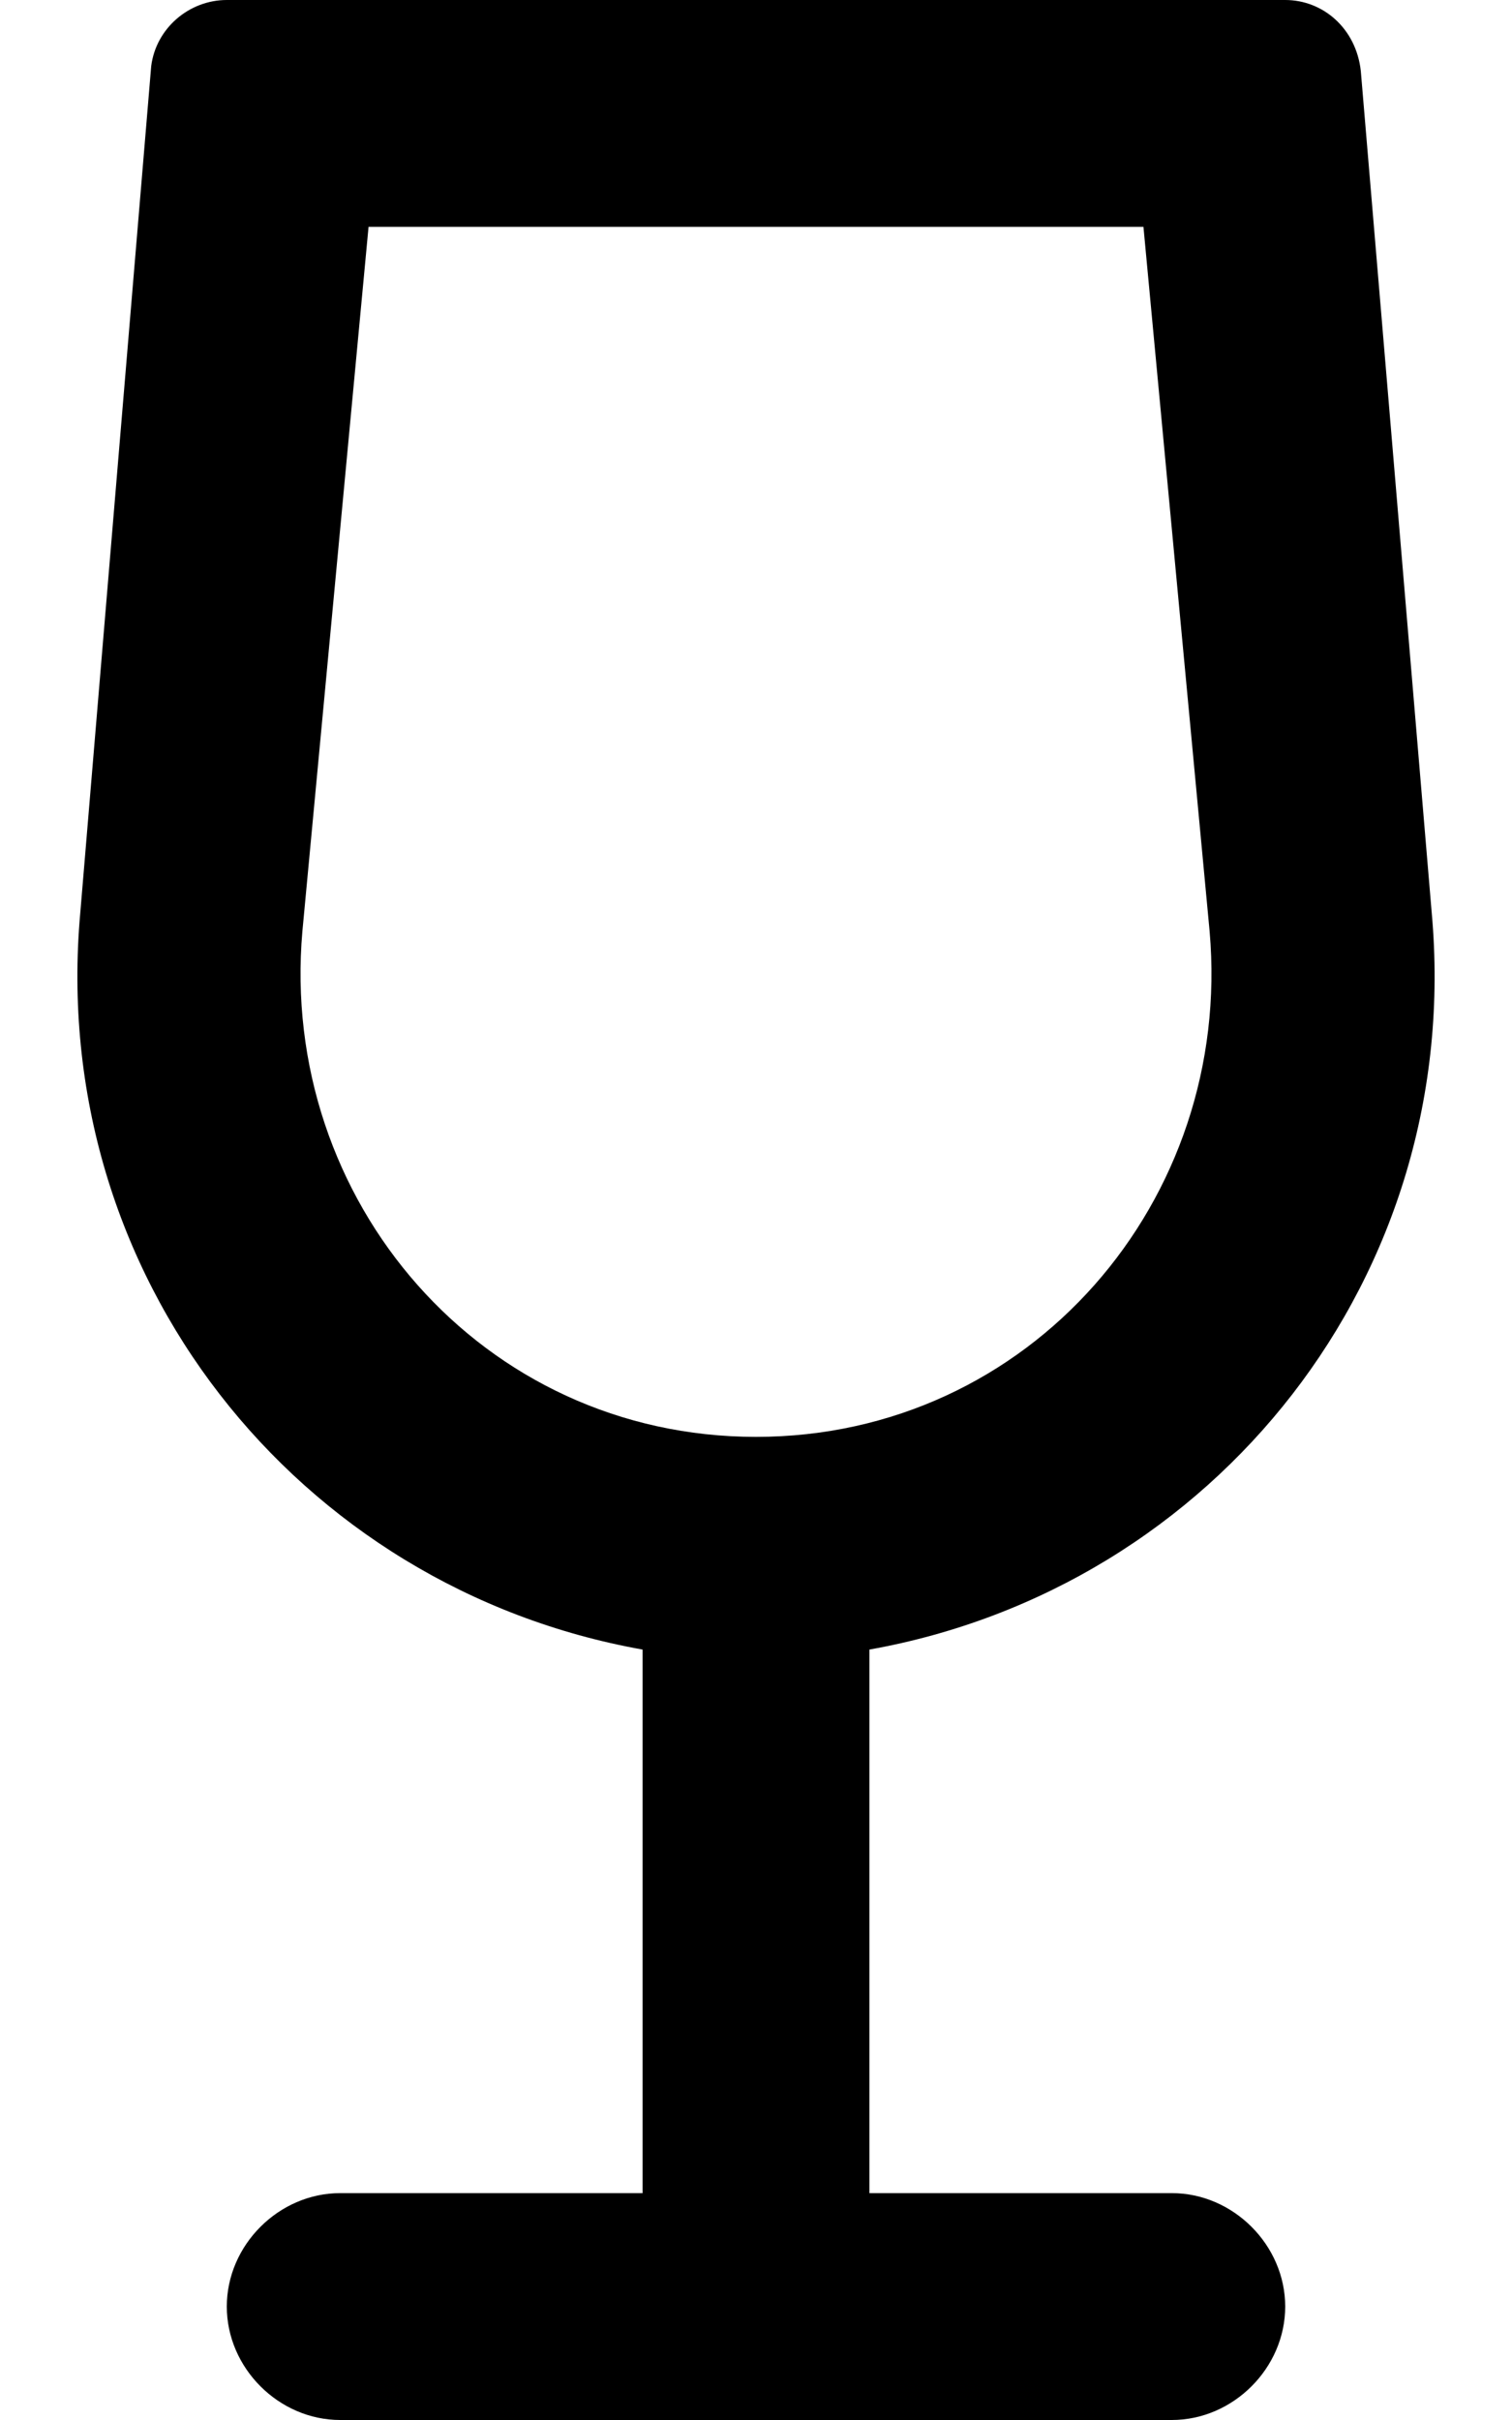 <svg xmlns="http://www.w3.org/2000/svg" viewBox="0 0 320 512"><!-- Font Awesome Pro 6.0.0-alpha1 by @fontawesome - https://fontawesome.com License - https://fontawesome.com/license (Commercial License) --><path d="M248 464H184V349C257 336 310 270 303 193L288 15C287 6 280 0 272 0H48C40 0 33 6 32 14L17 193C10 270 63 336 136 349V464H72C59 464 48 475 48 488S59 512 72 512H248C261 512 272 501 272 488S261 464 248 464ZM64 197L78 48H242L256 197C261 254 218 304 160 304C102 304 59 254 64 197Z"/></svg>